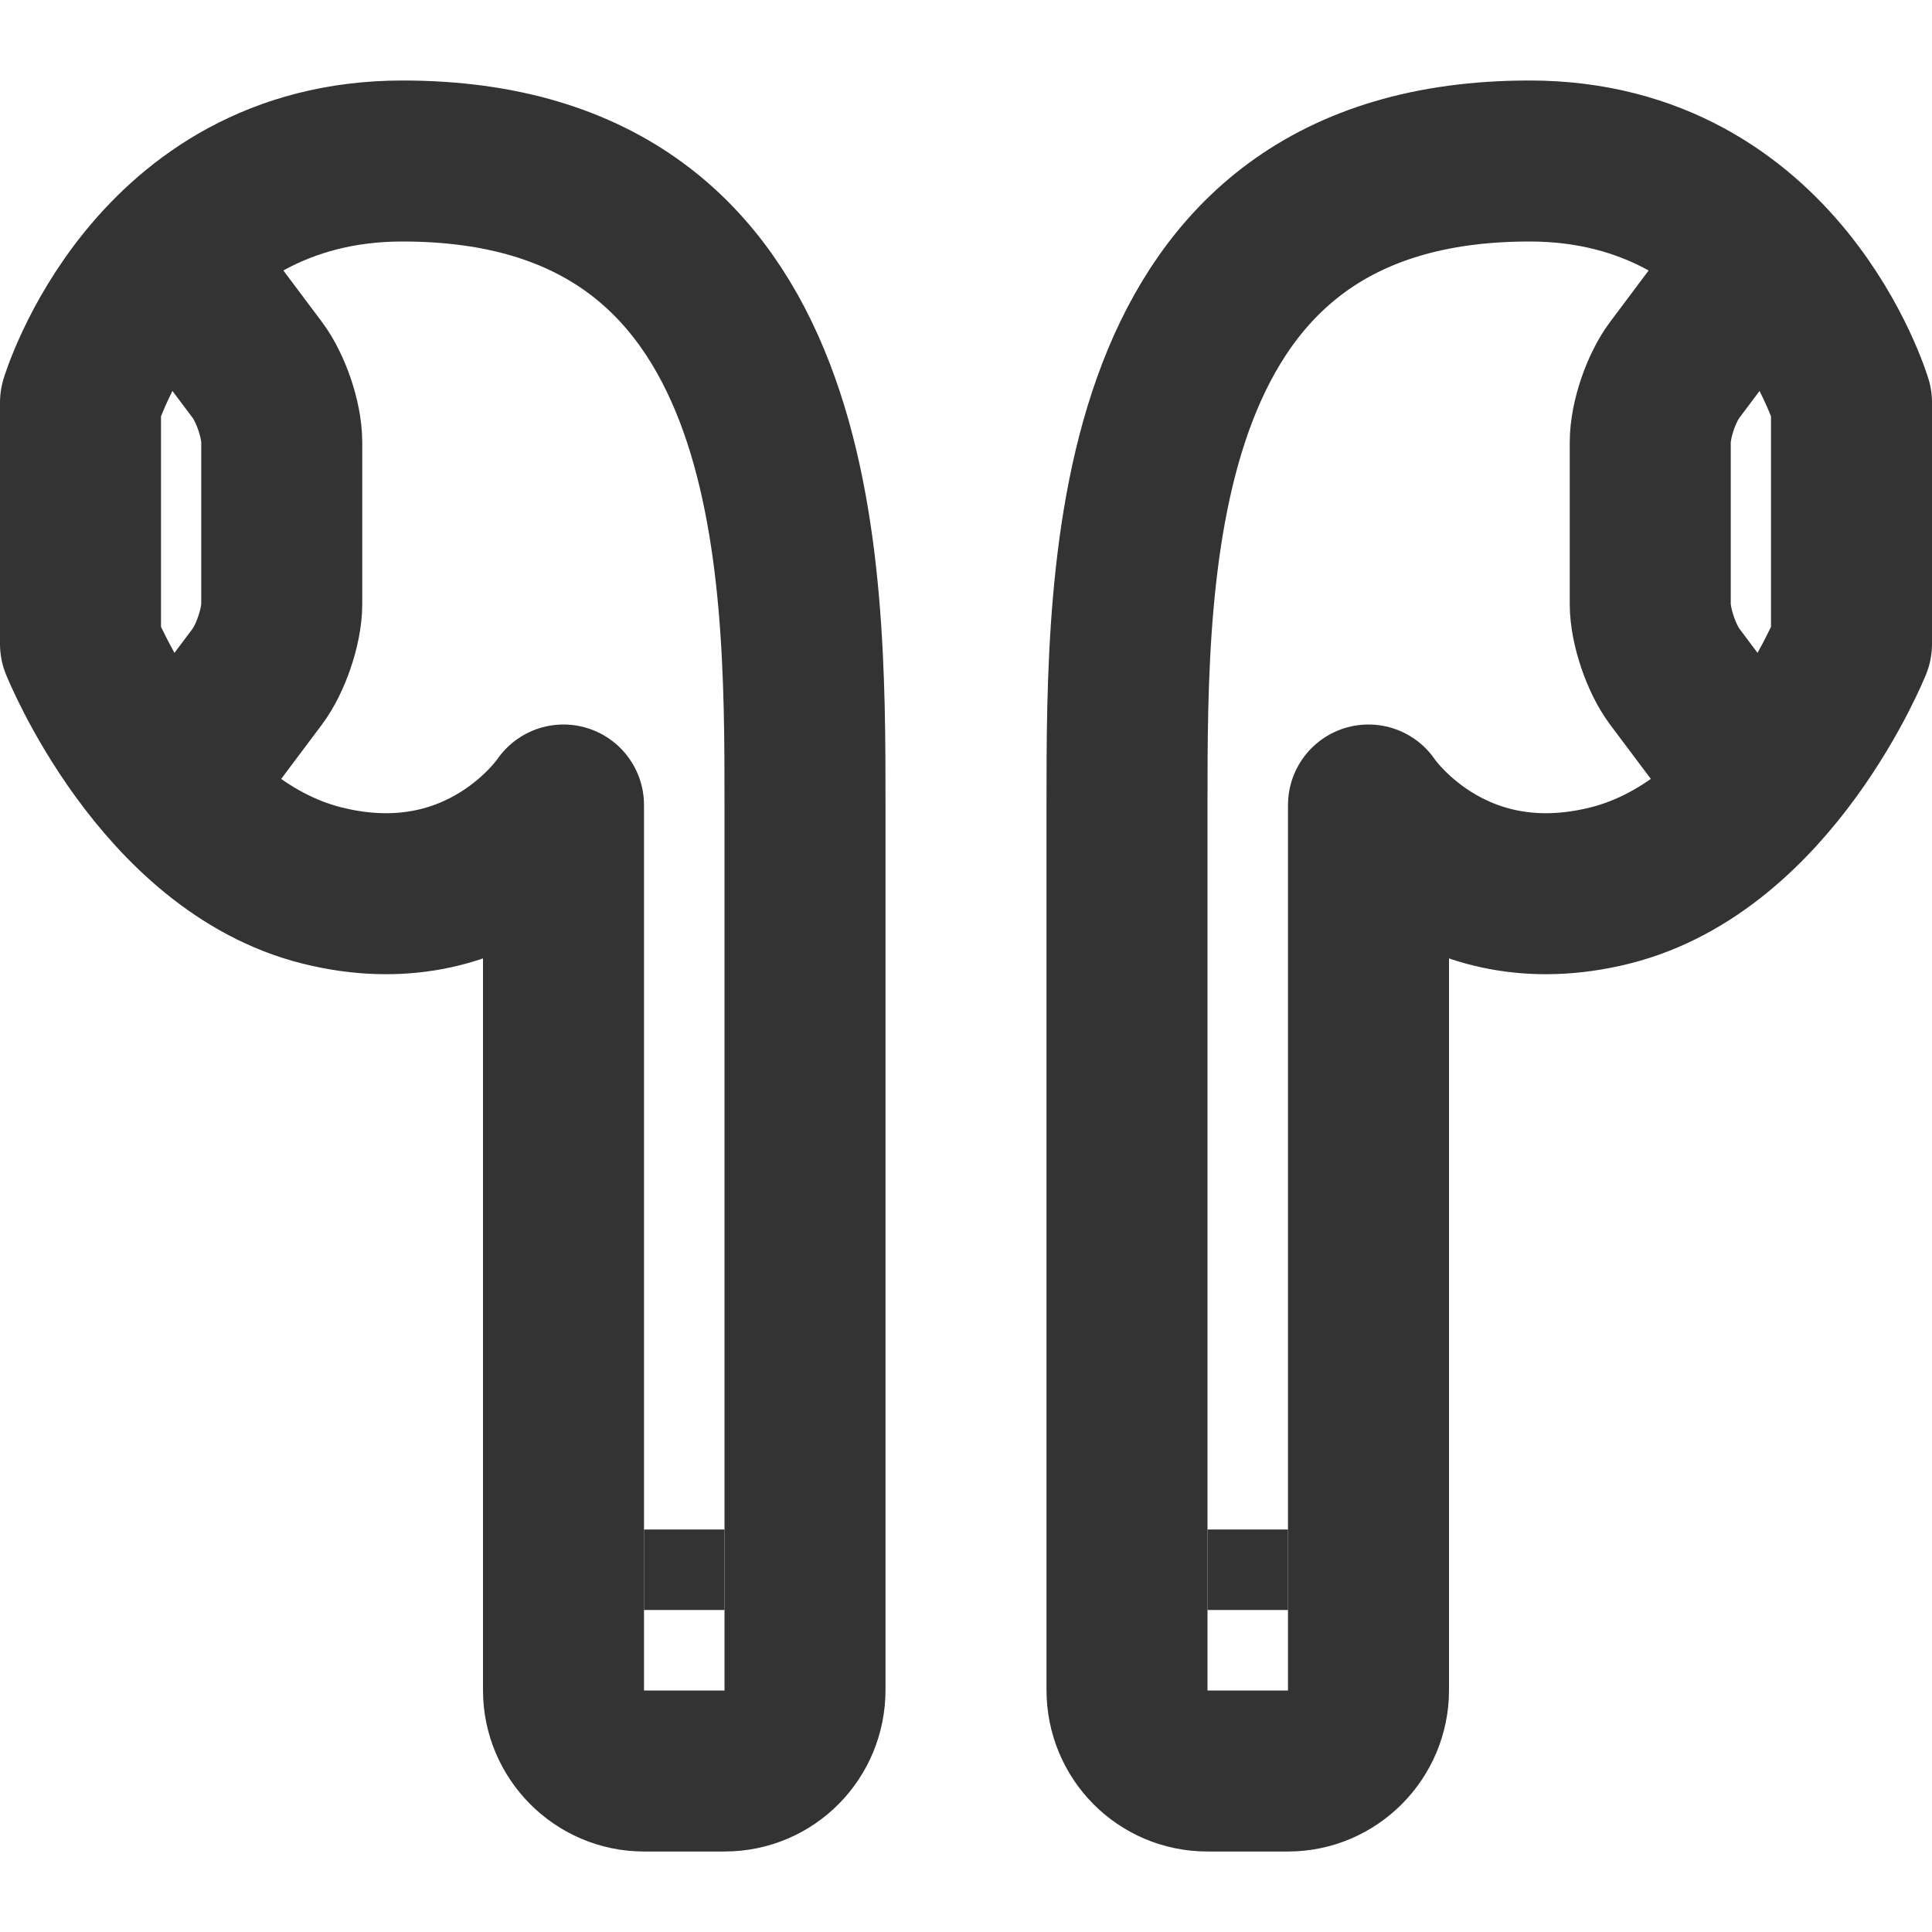 <?xml version="1.0" encoding="UTF-8"?>
<svg width="24px" height="24px" viewBox="0 0 24 24" version="1.1" xmlns="http://www.w3.org/2000/svg" xmlns:xlink="http://www.w3.org/1999/xlink">
    <!-- Generator: Sketch 43.2 (39069) - http://www.bohemiancoding.com/sketch -->
    <title>airpods</title>
    <desc>Created with Sketch.</desc>
    <defs></defs>
    <g id="Page-1" stroke="none" stroke-width="1" fill="none" fill-rule="evenodd">
        <g id="Artboard-4" transform="translate(-180, -643)" stroke="#333333">
            <g id="244" transform="translate(180, 643)">
                <g id="Group-6" transform="translate(1, 2)">
                    <path d="M6,8 C6,8 5,9.5 3,9 C1,8.5 0,6 0,6 L0,3 C0,3 0.896,7.60199647e-16 4,0 C9,0 9,5 9,8 L9,18.994 C9,19.55 8.557,20 8.001,20 L6.999,20 C6.447,20 6,19.544 6,18.998 L6,8 Z" id="Rectangle-186" stroke-width="2" stroke-linecap="round" stroke-linejoin="round"></path>
                    <path d="M1,1 L2.196,2.595 C2.364,2.819 2.5,3.216 2.5,3.495 L2.5,5.505 C2.5,5.778 2.362,6.185 2.196,6.405 L1,8" id="Path-179" stroke-width="2"></path>
                    <path d="M7,17.5 L8,17.5" id="Path-187"></path>
                </g>
                <g id="Group-6" transform="translate(18.5, 12) scale(-1, 1) translate(-18.5, -12) translate(14, 2)">
                    <path d="M6,8 C6,8 5,9.5 3,9 C1,8.5 0,6 0,6 L0,3 C0,3 0.896,7.60199647e-16 4,0 C9,0 9,5 9,8 L9,18.994 C9,19.55 8.557,20 8.001,20 L6.999,20 C6.447,20 6,19.544 6,18.998 L6,8 Z" id="Rectangle-186" stroke-width="2" stroke-linecap="round" stroke-linejoin="round"></path>
                    <path d="M1,1 L2.196,2.595 C2.364,2.819 2.5,3.216 2.5,3.495 L2.5,5.505 C2.5,5.778 2.362,6.185 2.196,6.405 L1,8" id="Path-179" stroke-width="2"></path>
                    <path d="M7,17.5 L8,17.5" id="Path-187"></path>
                </g>
            </g>
        </g>
    </g>
</svg>